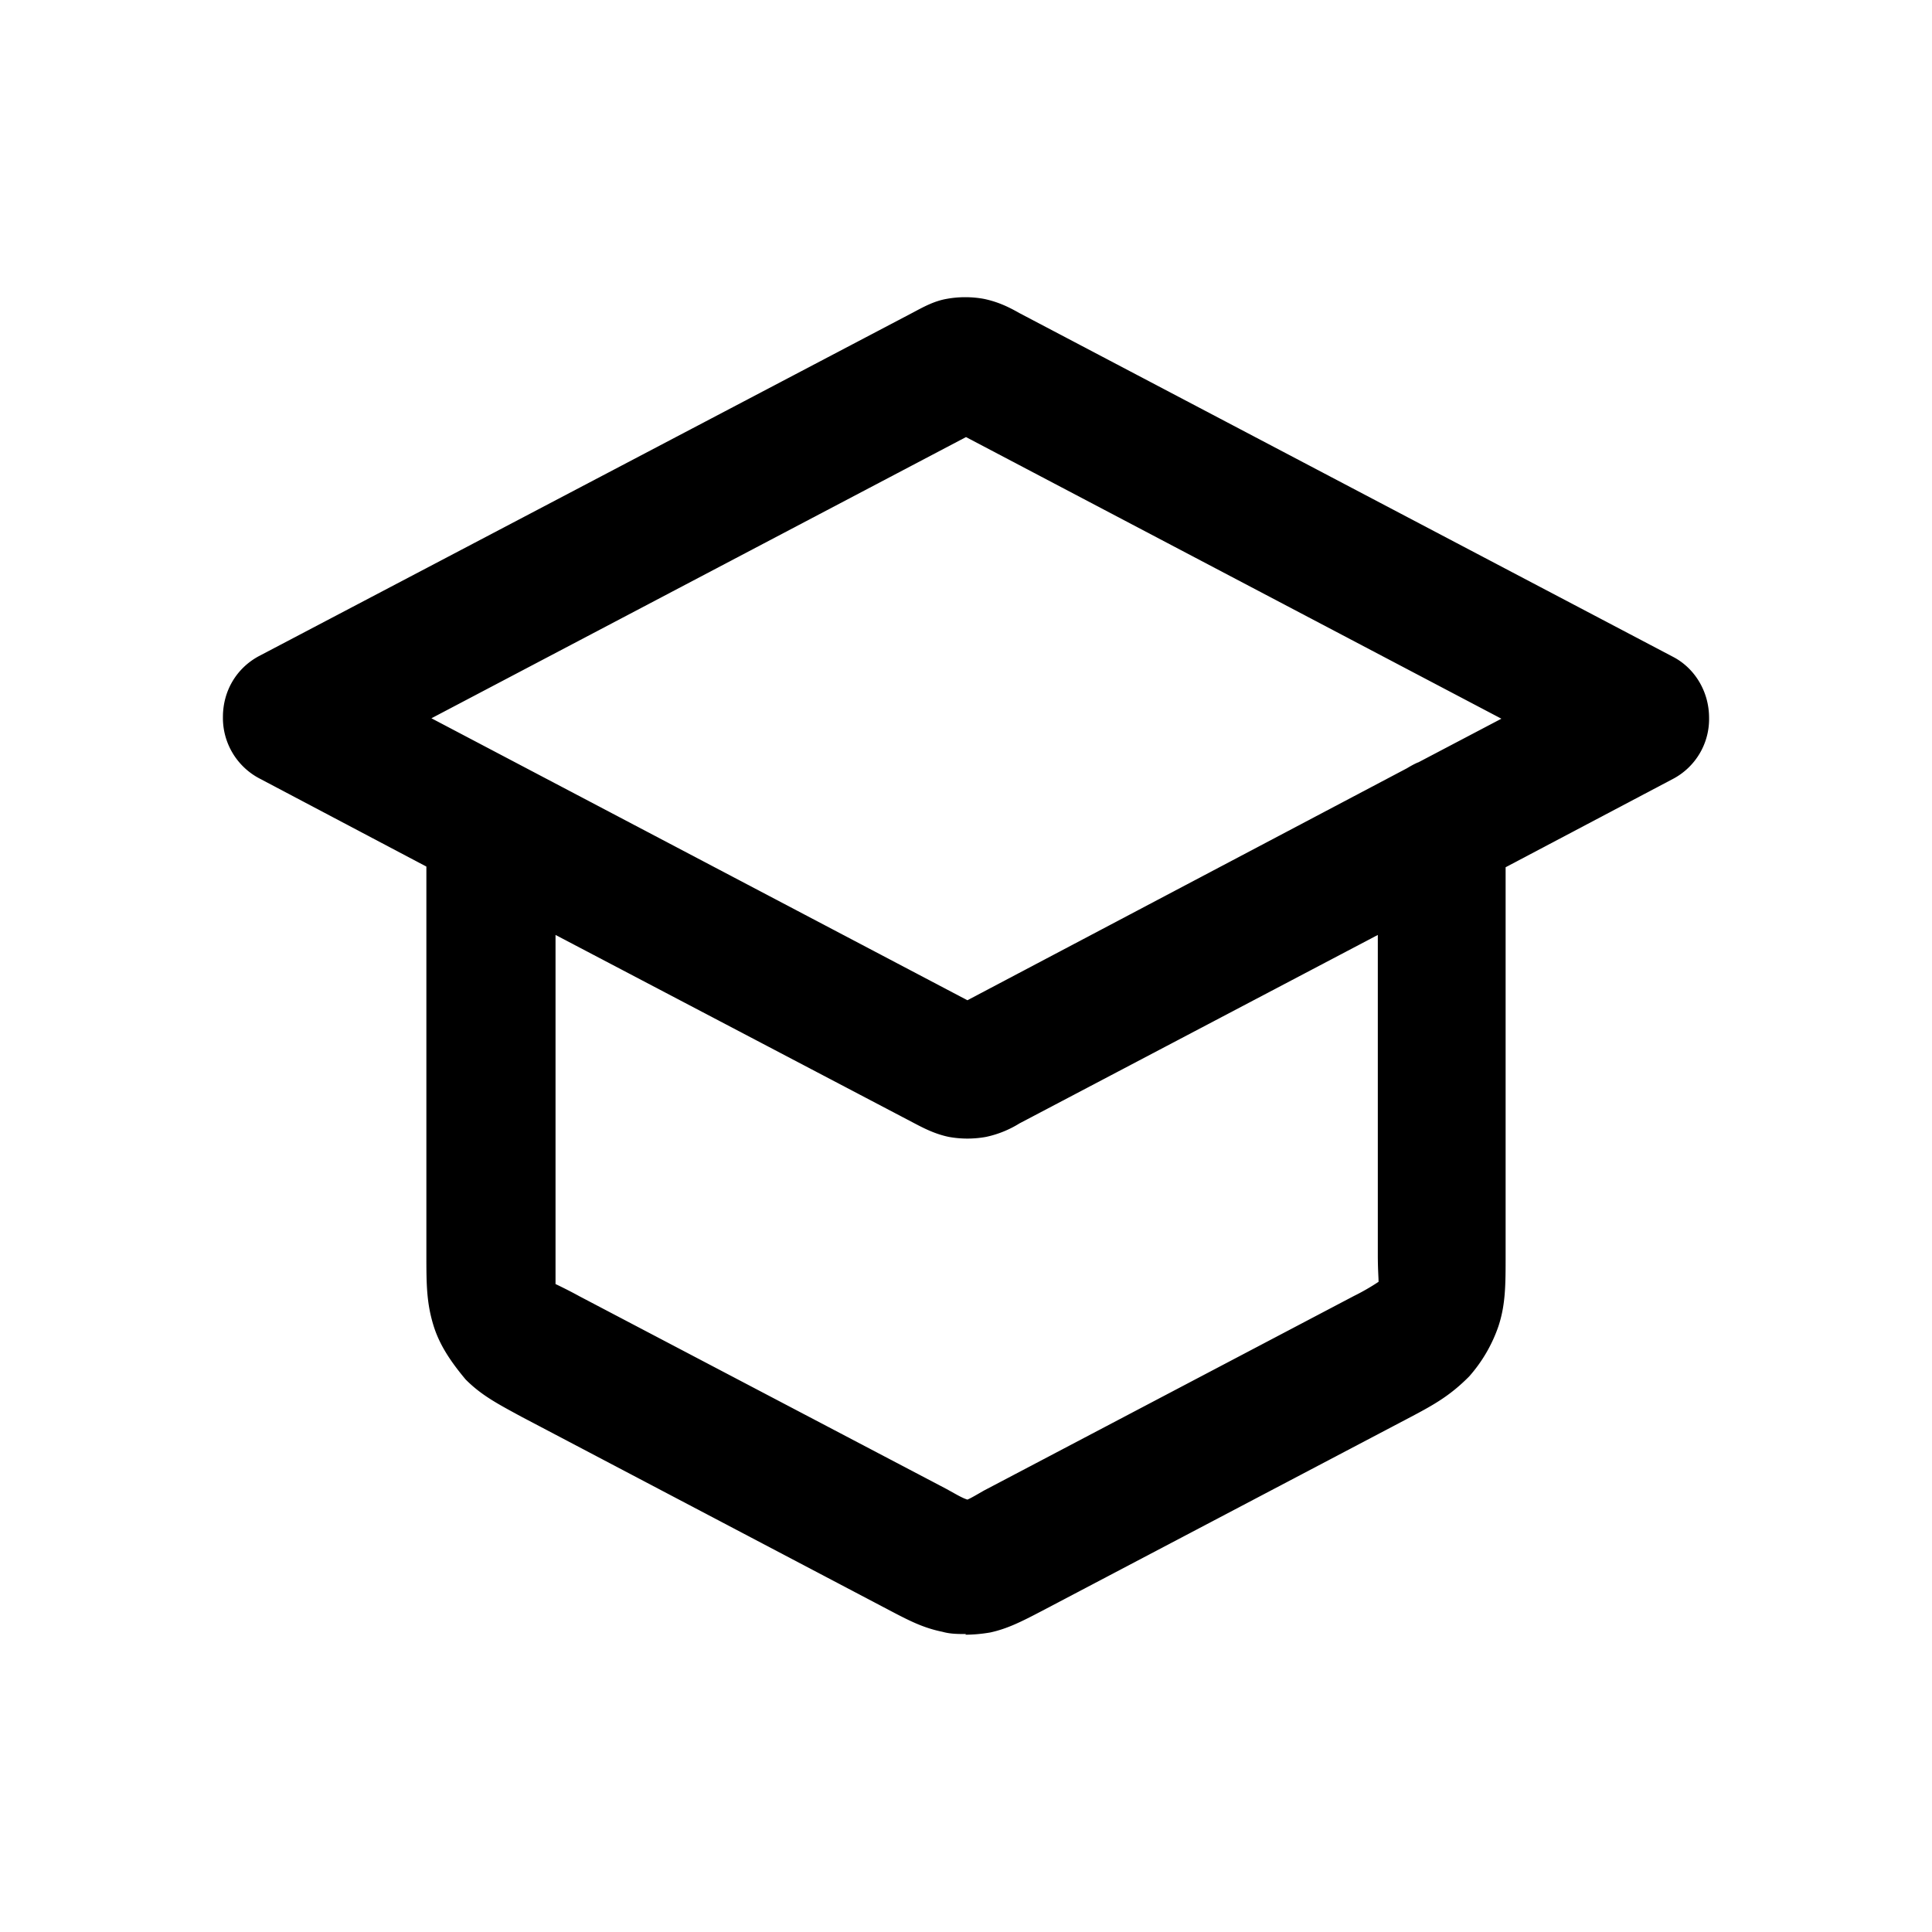 <svg xmlns="http://www.w3.org/2000/svg" width="26" height="26" fill="currentColor" class="sym sym-graduation-hat" viewBox="0 0 26 26">
  <path d="M13 21.99c-.106 0-.211 0-.317-.03-.25-.051-.432-.142-.682-.273L7.025 19.07c-.336-.182-.548-.294-.759-.506-.211-.252-.346-.465-.423-.697-.105-.323-.105-.586-.105-.99v-5.215L3.48 10.47A.92.92 0 0 1 3 9.65c0-.353.183-.656.48-.818l8.81-4.628c.134-.071.278-.152.45-.182a1.4 1.4 0 0 1 .5 0c.192.04.336.11.48.192l8.8 4.628c.288.152.48.465.48.818a.91.91 0 0 1-.48.819l-2.258 1.192v5.215c0 .404 0 .667-.096.96a2 2 0 0 1-.394.677c-.25.252-.46.374-.787.546l-4.957 2.607c-.288.151-.47.242-.701.293q-.175.03-.337.03zm-5.524-4.71s.173.082.317.162l4.948 2.598c.144.08.211.12.278.141.048-.02.115-.06.221-.121l4.976-2.617a3 3 0 0 0 .336-.193c0-.06-.01-.171-.01-.363v-4.305l-4.822 2.536a1.4 1.4 0 0 1-.451.182 1.4 1.4 0 0 1-.5 0c-.192-.04-.345-.121-.48-.192l-4.813-2.526v4.709zm-1.68-7.619 7.223 3.8 5.917-3.123s.097-.06.154-.08l1.115-.586L13 5.882l-7.205 3.79z"/>
</svg>